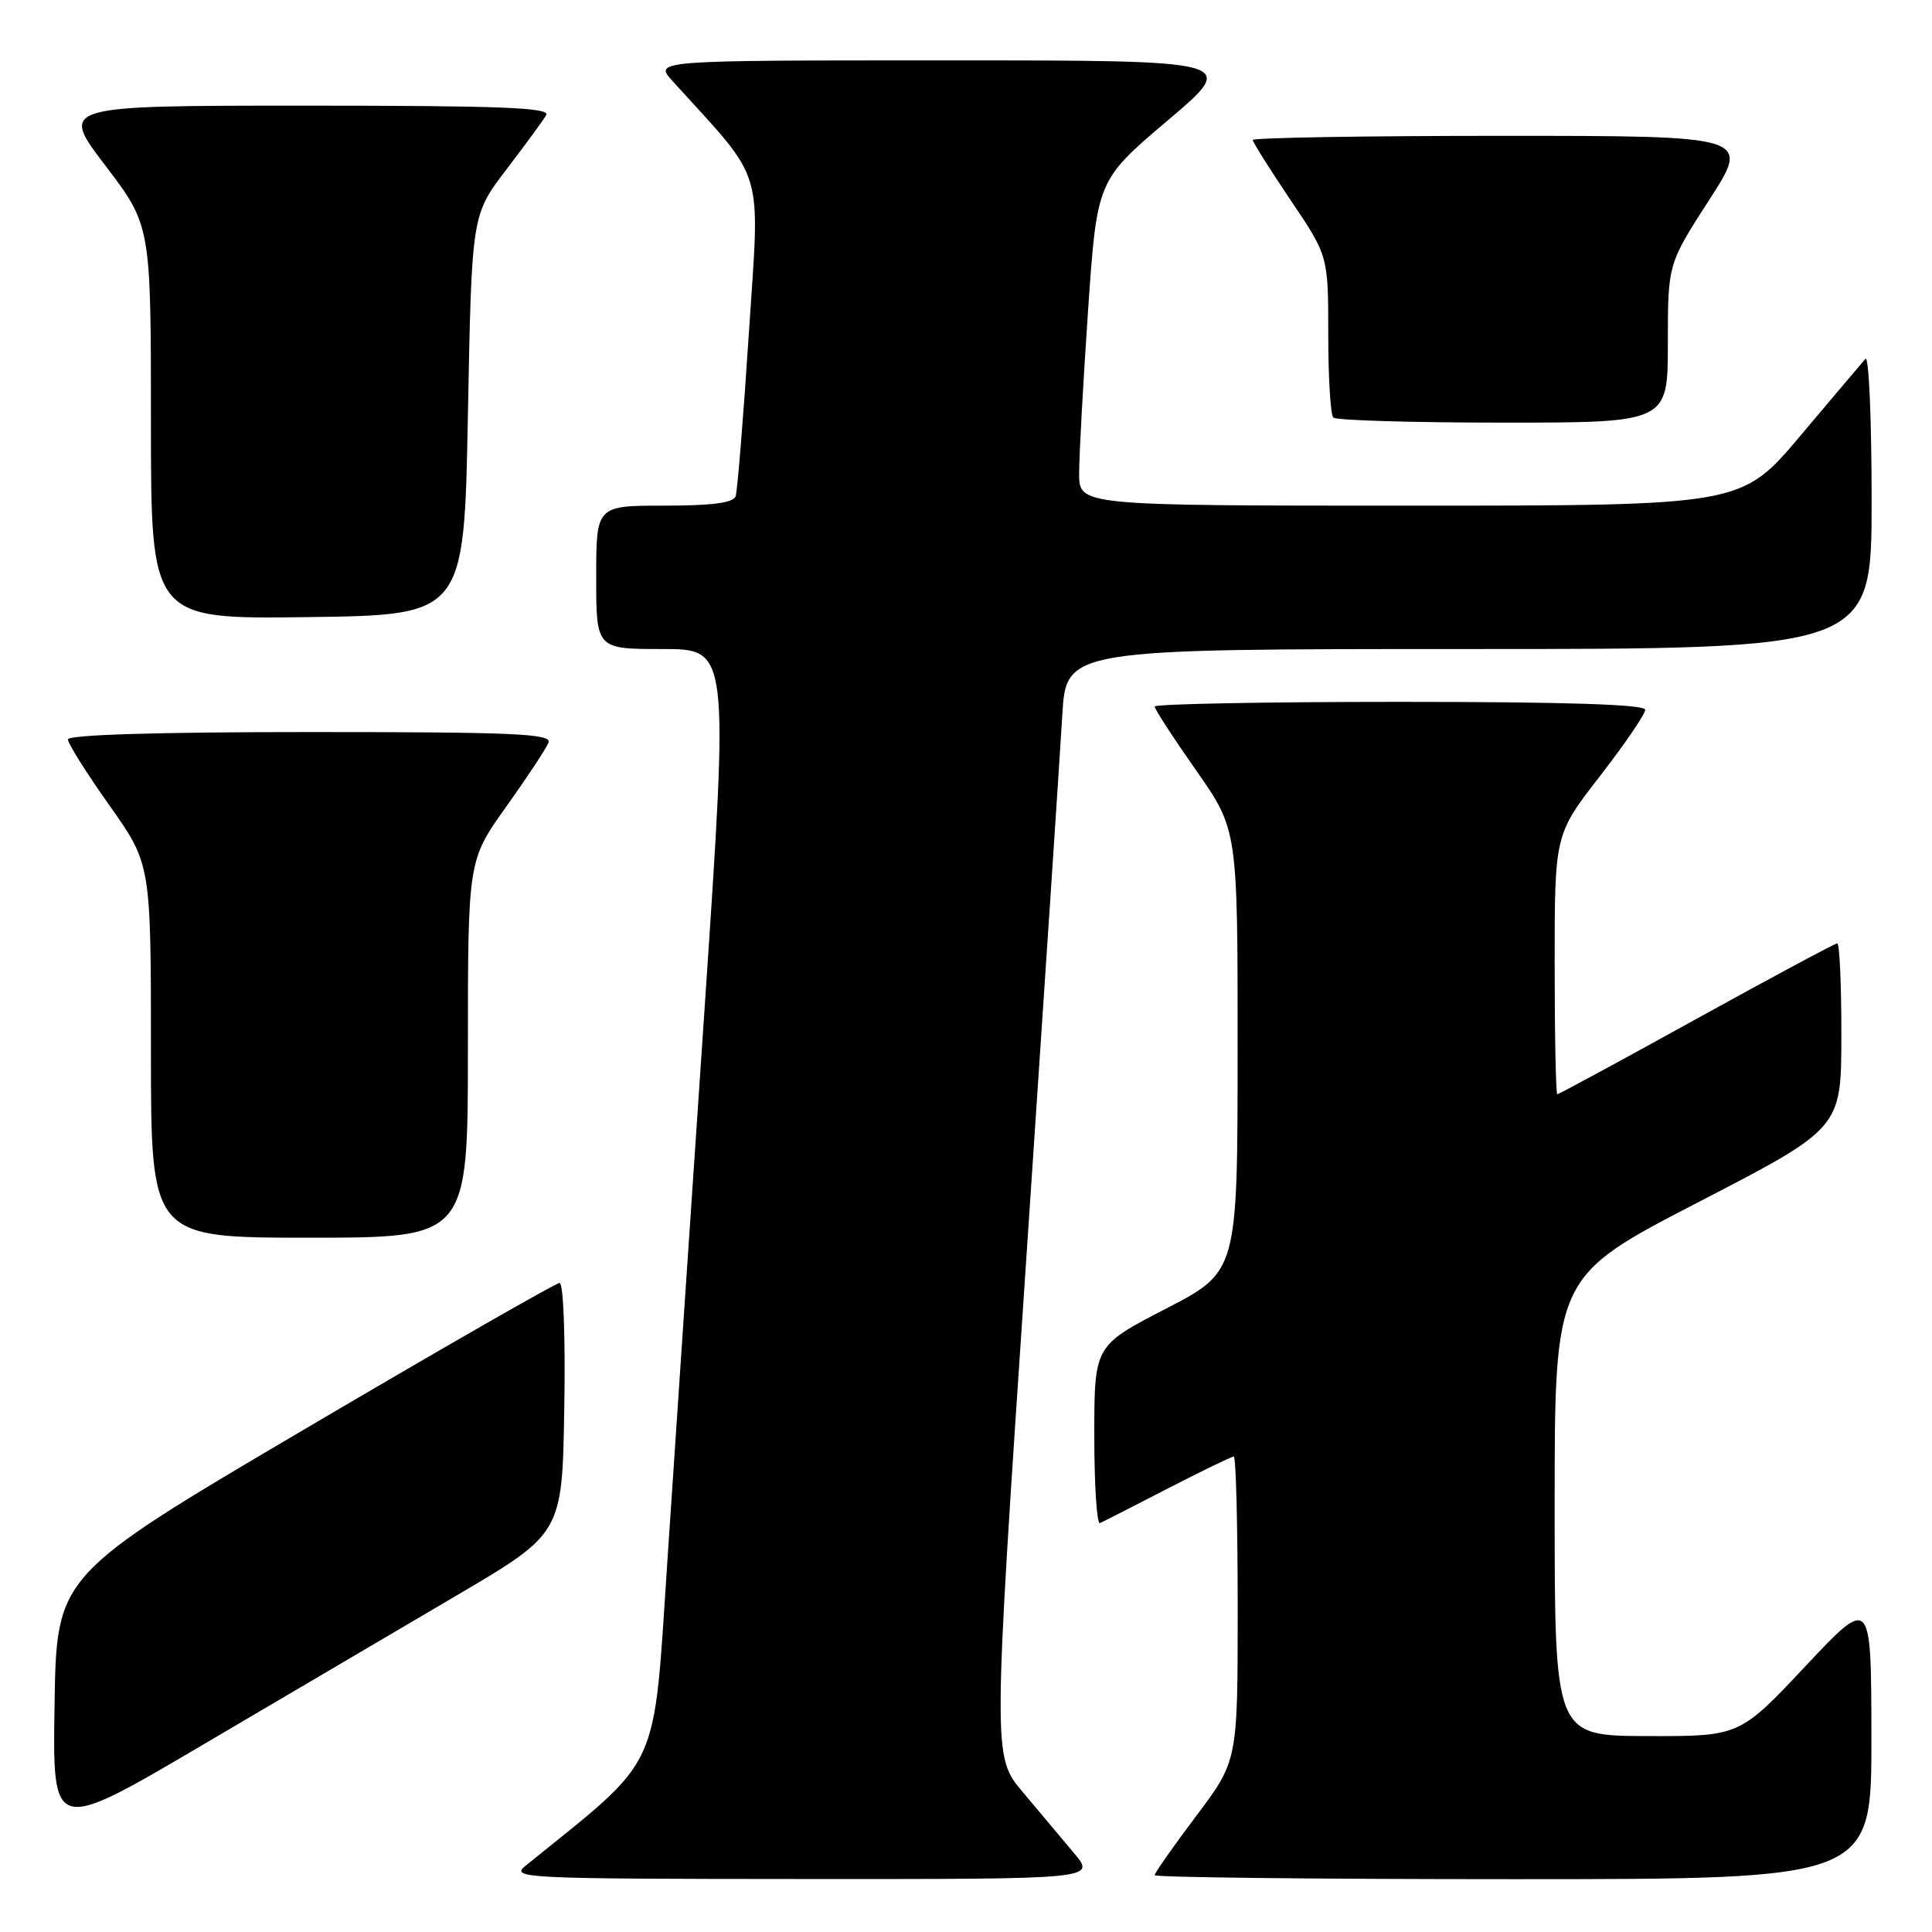 <?xml version="1.0" encoding="UTF-8" standalone="no"?>
<!DOCTYPE svg PUBLIC "-//W3C//DTD SVG 1.1//EN" "http://www.w3.org/Graphics/SVG/1.1/DTD/svg11.dtd" >
<svg xmlns="http://www.w3.org/2000/svg" xmlns:xlink="http://www.w3.org/1999/xlink" version="1.1" viewBox="0 0 256 256">
 <g >
 <path fill="currentColor"
d=" M 142.35 245.59 C 140.78 243.71 137.71 240.06 135.52 237.46 C 131.55 232.74 131.55 232.74 135.90 168.12 C 138.29 132.58 140.48 99.56 140.76 94.75 C 141.28 86.00 141.28 86.00 194.64 86.00 C 248.00 86.00 248.00 86.00 248.00 66.30 C 248.00 55.47 247.63 47.03 247.18 47.55 C 246.72 48.07 242.84 52.66 238.55 57.75 C 230.75 67.00 230.75 67.00 186.87 67.00 C 143.00 67.00 143.00 67.00 142.99 62.75 C 142.99 60.41 143.52 50.72 144.17 41.20 C 145.36 23.90 145.36 23.90 154.74 15.95 C 164.12 8.00 164.12 8.00 125.37 8.00 C 86.63 8.00 86.63 8.00 89.12 10.75 C 101.53 24.41 100.70 21.68 99.23 44.12 C 98.50 55.33 97.71 65.06 97.48 65.75 C 97.19 66.63 94.37 67.00 88.03 67.00 C 79.00 67.00 79.00 67.00 79.00 76.50 C 79.00 86.00 79.00 86.00 87.79 86.00 C 96.57 86.00 96.57 86.00 93.42 132.75 C 91.68 158.46 89.45 191.54 88.47 206.25 C 86.51 235.44 87.89 232.43 69.63 247.23 C 67.60 248.87 69.38 248.96 106.35 248.98 C 145.19 249.00 145.19 249.00 142.35 245.59 Z  M 247.97 230.25 C 247.95 211.50 247.95 211.50 239.22 220.79 C 230.50 230.07 230.50 230.07 218.25 230.04 C 206.00 230.00 206.00 230.00 206.00 199.57 C 206.00 169.14 206.00 169.14 224.99 159.32 C 243.98 149.50 243.98 149.50 243.99 137.25 C 244.00 130.51 243.75 125.00 243.45 125.00 C 243.15 125.00 234.76 129.50 224.80 135.00 C 214.85 140.50 206.54 145.00 206.35 145.00 C 206.16 145.00 206.00 137.26 206.00 127.79 C 206.00 110.58 206.00 110.58 212.00 102.84 C 215.30 98.58 218.00 94.63 218.00 94.05 C 218.00 93.34 207.55 93.00 185.50 93.00 C 167.62 93.00 153.00 93.28 153.00 93.62 C 153.00 93.96 155.47 97.77 158.50 102.09 C 164.00 109.94 164.00 109.94 163.99 139.22 C 163.98 168.50 163.98 168.50 154.49 173.41 C 145.00 178.31 145.00 178.31 145.00 190.24 C 145.00 196.80 145.34 202.01 145.75 201.82 C 146.16 201.64 150.20 199.57 154.73 197.24 C 159.25 194.91 163.19 193.00 163.48 193.00 C 163.77 193.00 164.00 202.07 164.00 213.16 C 164.00 233.32 164.00 233.32 158.50 240.63 C 155.47 244.65 153.00 248.18 153.00 248.47 C 153.00 248.76 174.38 249.00 200.50 249.00 C 248.00 249.00 248.00 249.00 247.97 230.25 Z  M 60.50 211.41 C 74.50 203.17 74.50 203.17 74.77 186.59 C 74.93 177.21 74.66 170.00 74.15 170.00 C 73.65 170.00 58.45 178.72 40.37 189.37 C 7.50 208.74 7.50 208.74 7.23 225.83 C 6.95 242.92 6.95 242.92 26.73 231.28 C 37.60 224.88 52.80 215.94 60.50 211.41 Z  M 62.00 139.00 C 62.00 114.01 62.00 114.01 67.07 106.90 C 69.86 102.99 72.38 99.17 72.68 98.40 C 73.13 97.22 68.18 97.00 41.11 97.00 C 20.80 97.00 9.00 97.36 9.00 97.98 C 9.00 98.52 11.48 102.45 14.50 106.72 C 20.00 114.49 20.00 114.49 20.00 139.24 C 20.00 164.00 20.00 164.00 41.00 164.00 C 62.00 164.00 62.00 164.00 62.00 139.00 Z  M 62.00 55.00 C 62.50 28.49 62.50 28.49 67.07 22.50 C 69.59 19.20 71.98 15.94 72.38 15.25 C 72.96 14.26 66.32 14.00 40.51 14.00 C 7.91 14.00 7.91 14.00 13.96 21.94 C 20.00 29.88 20.00 29.88 20.00 55.96 C 20.00 82.04 20.00 82.04 40.75 81.77 C 61.50 81.50 61.50 81.50 62.00 55.00 Z  M 221.00 45.49 C 221.00 34.98 221.00 34.98 226.48 26.49 C 231.96 18.00 231.96 18.00 198.98 18.00 C 180.84 18.00 166.00 18.25 166.00 18.55 C 166.00 18.84 168.25 22.42 171.00 26.50 C 176.00 33.91 176.00 33.91 176.00 44.29 C 176.00 50.00 176.30 54.97 176.67 55.33 C 177.03 55.70 187.16 56.00 199.17 56.00 C 221.00 56.00 221.00 56.00 221.00 45.49 Z "/>
</g>
</svg>